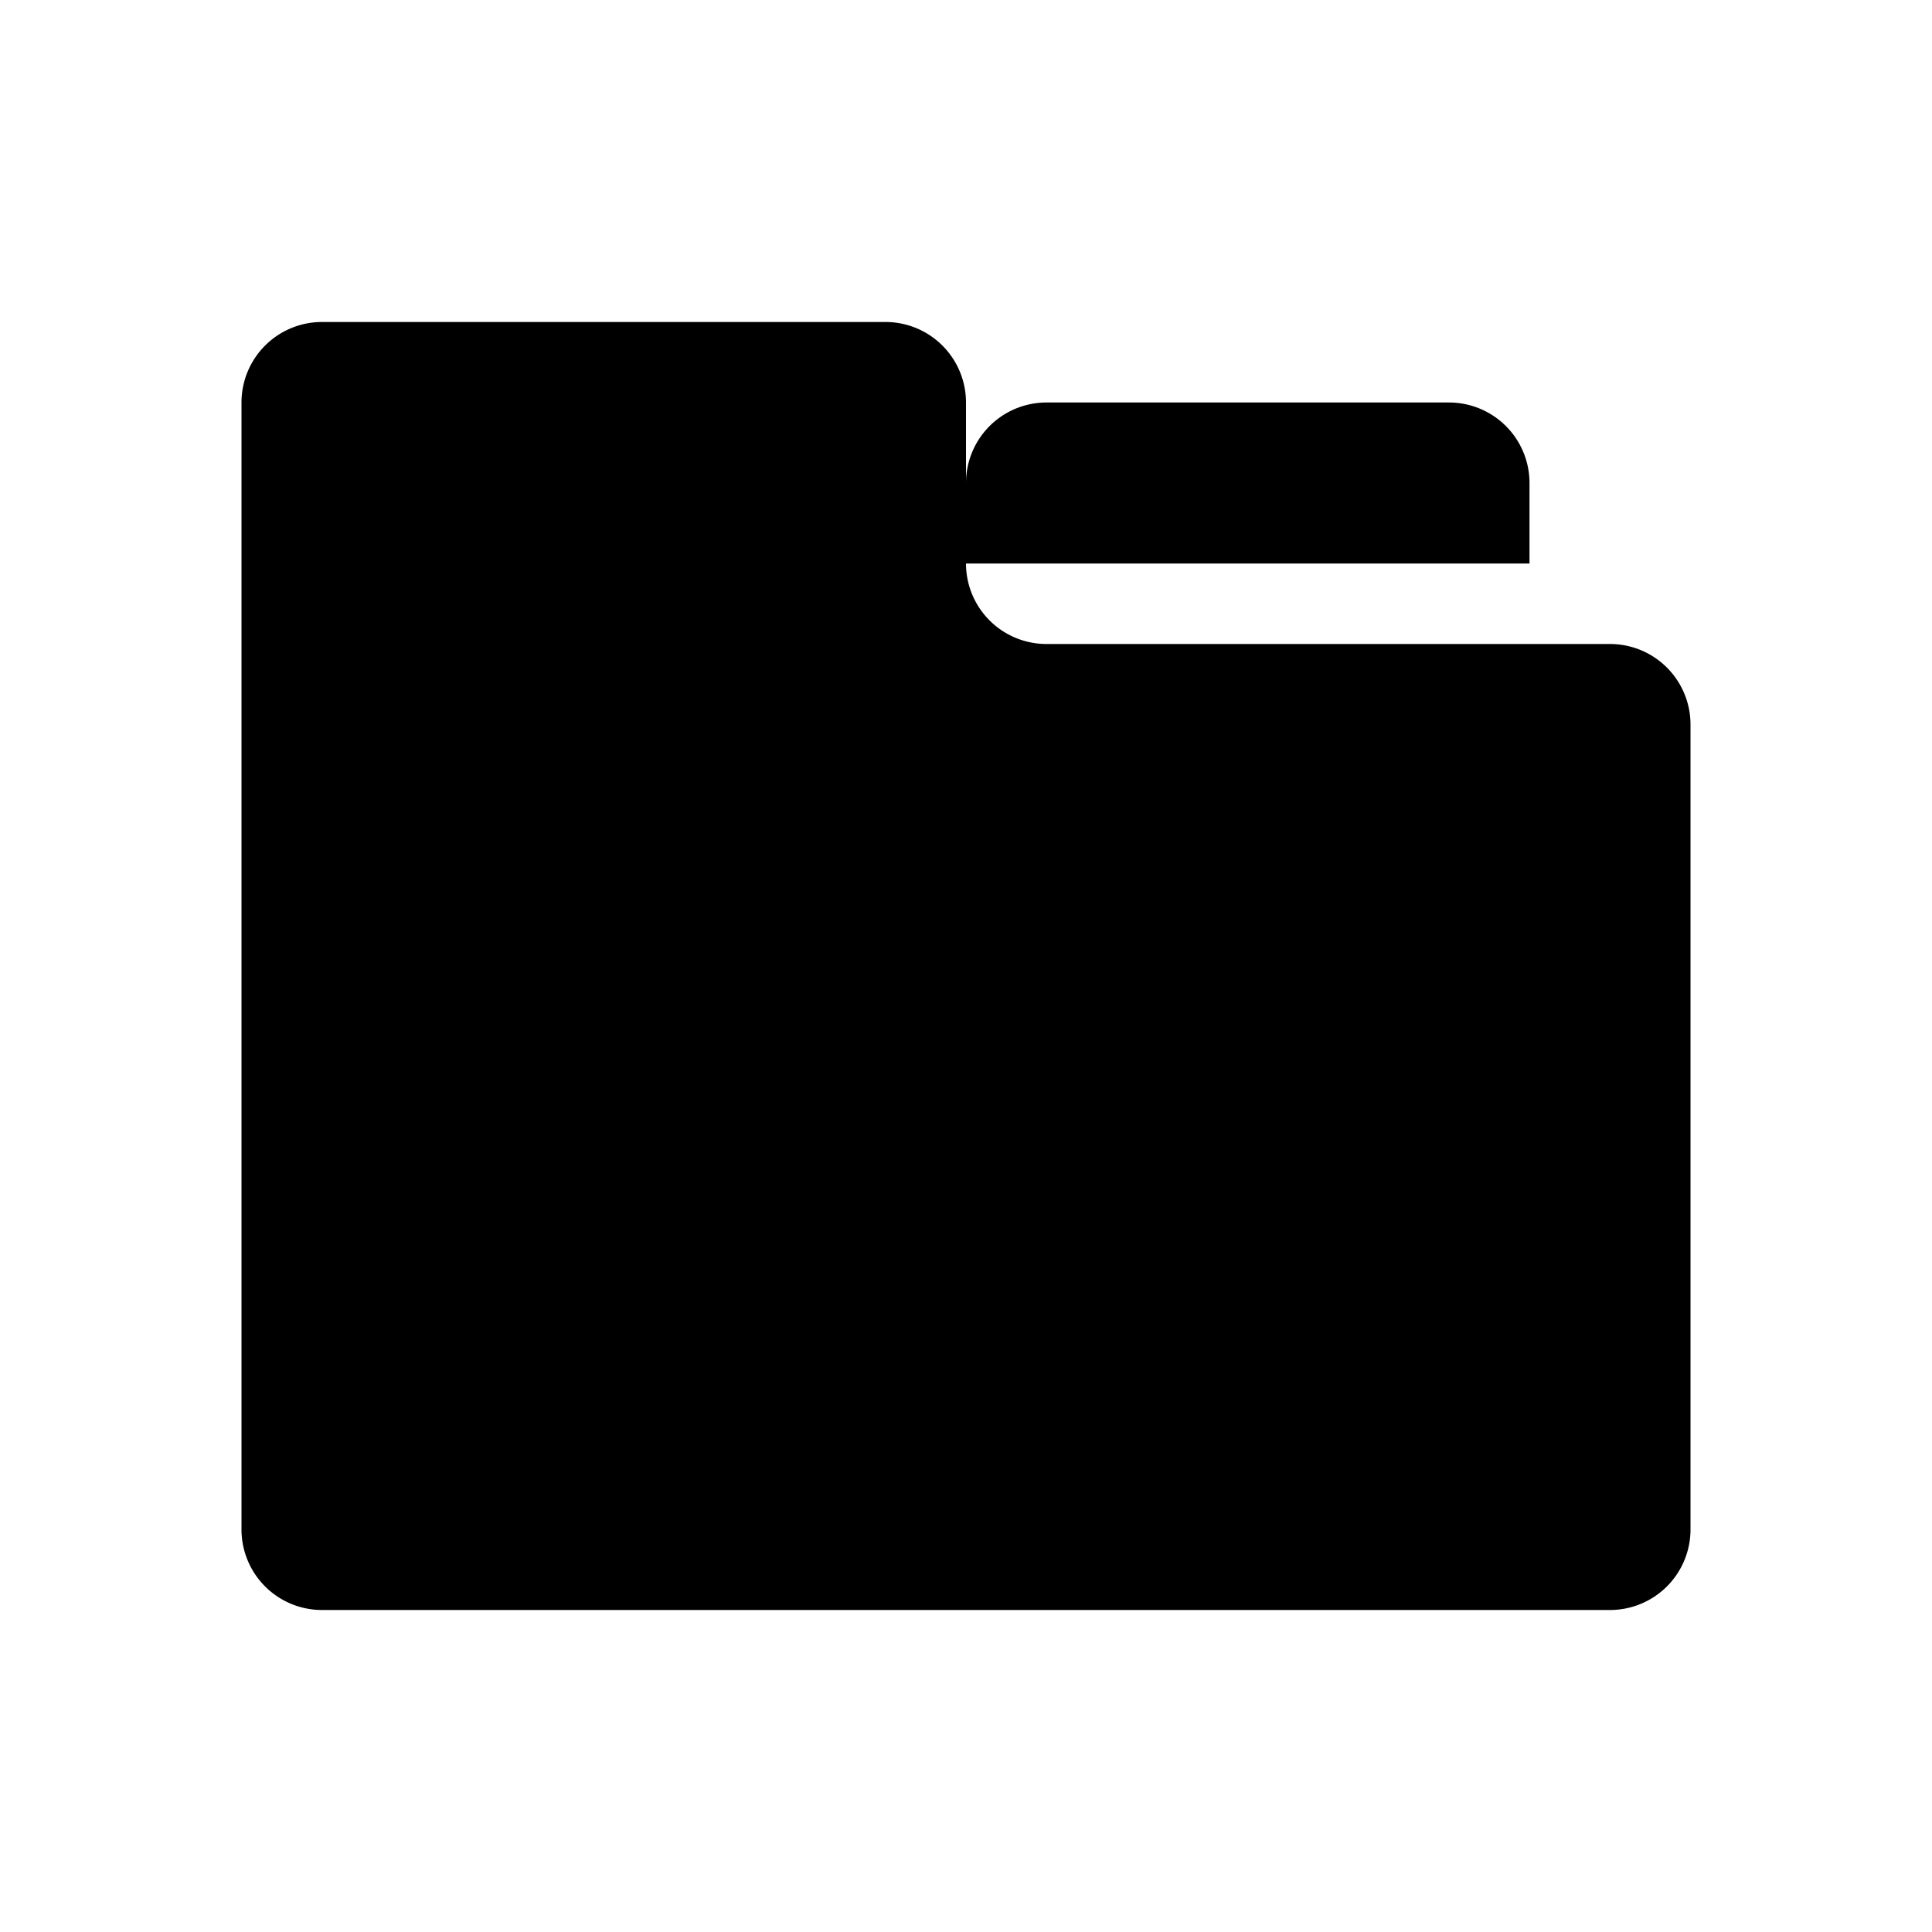 <svg viewBox="0 0 24 24">
    <path d="M3,19V5A1,1,0,0,1,4,4h7a1,1,0,0,1,1,1V7a1,1,0,0,0,1,1h7a1,1,0,0,1,1,1V19a1,1,0,0,1-1,1H4A1,1,0,0,1,3,19Z" />
    <path d="M12,7V6a1,1,0,0,1,1-1h5a1,1,0,0,1,1,1V7" />
</svg>
